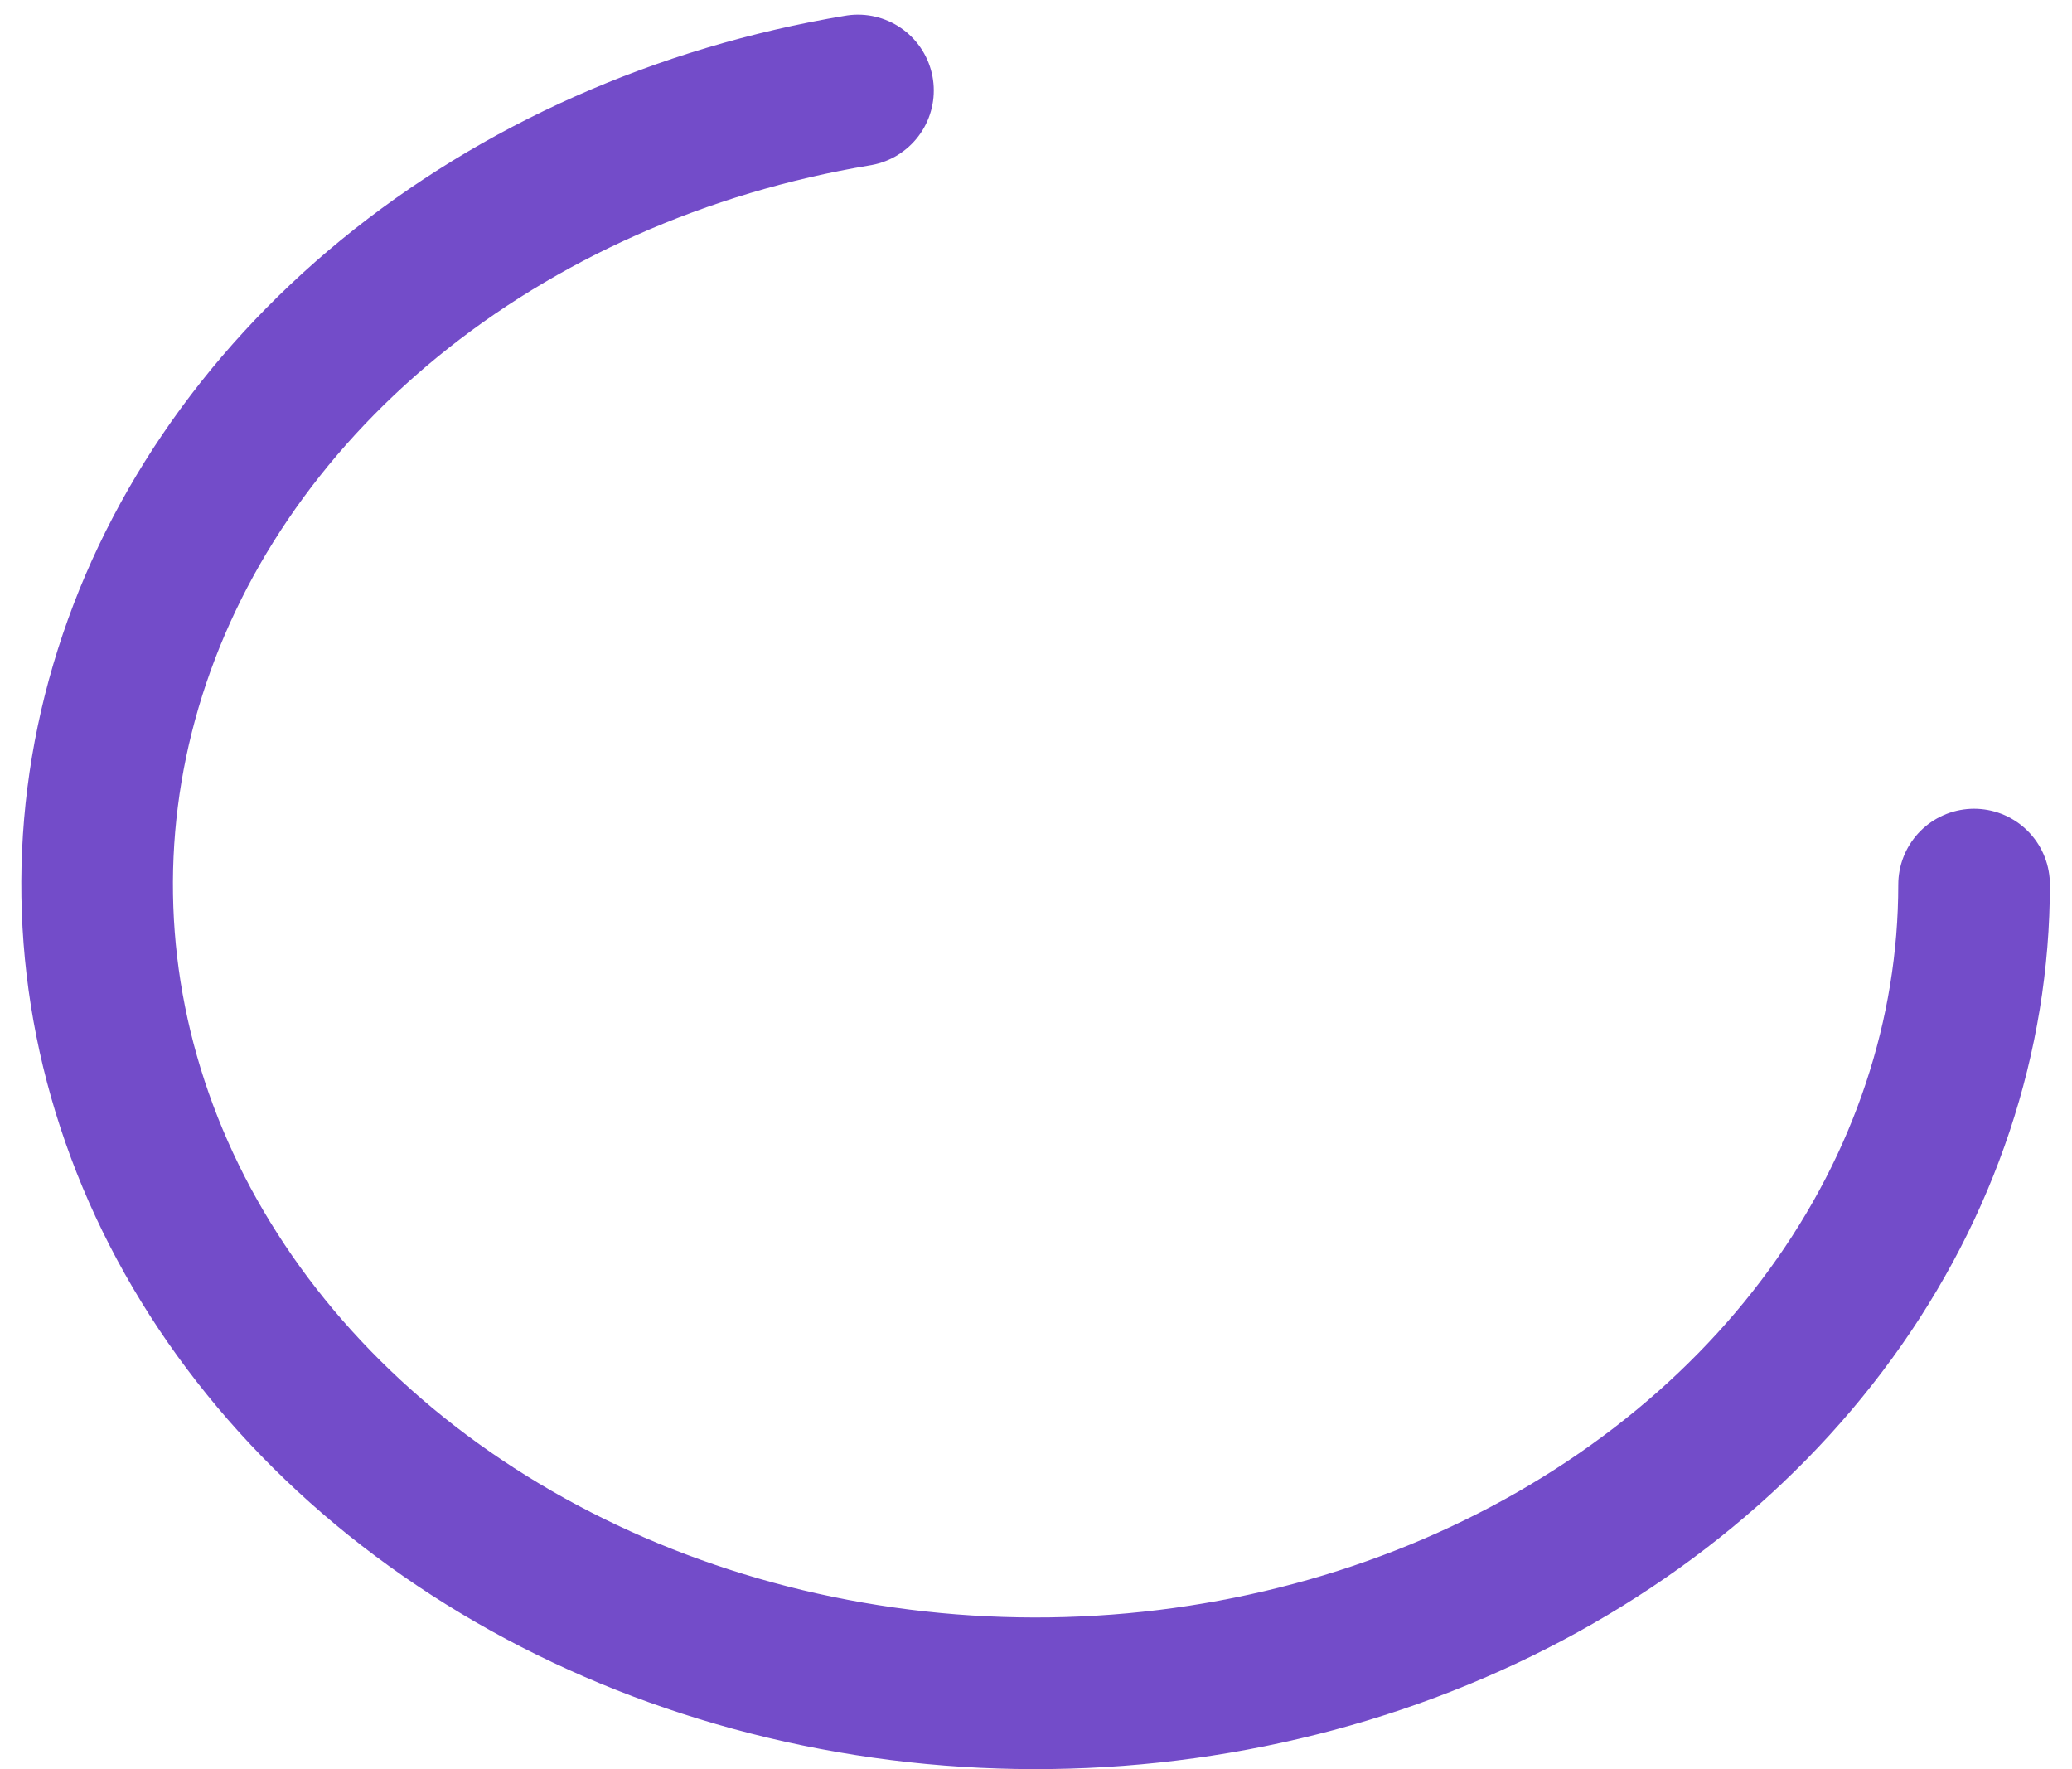 <svg width="82" height="70" viewBox="0 0 82 70" fill="none" xmlns="http://www.w3.org/2000/svg">
<path d="M78.125 35C78.125 40.978 76.176 46.87 72.451 51.989C68.721 57.114 63.354 61.26 56.937 63.894C50.518 66.527 43.351 67.521 36.282 66.742C29.213 65.963 22.58 63.45 17.153 59.535C11.728 55.622 7.751 50.487 5.62 44.768C3.491 39.056 3.273 32.95 4.983 27.143C6.695 21.33 10.286 16 15.407 11.807C20.53 7.612 26.959 4.743 33.955 3.579" stroke="#734CC9" stroke-width="6" stroke-linecap="round" stroke-linejoin="round"/>
</svg>
